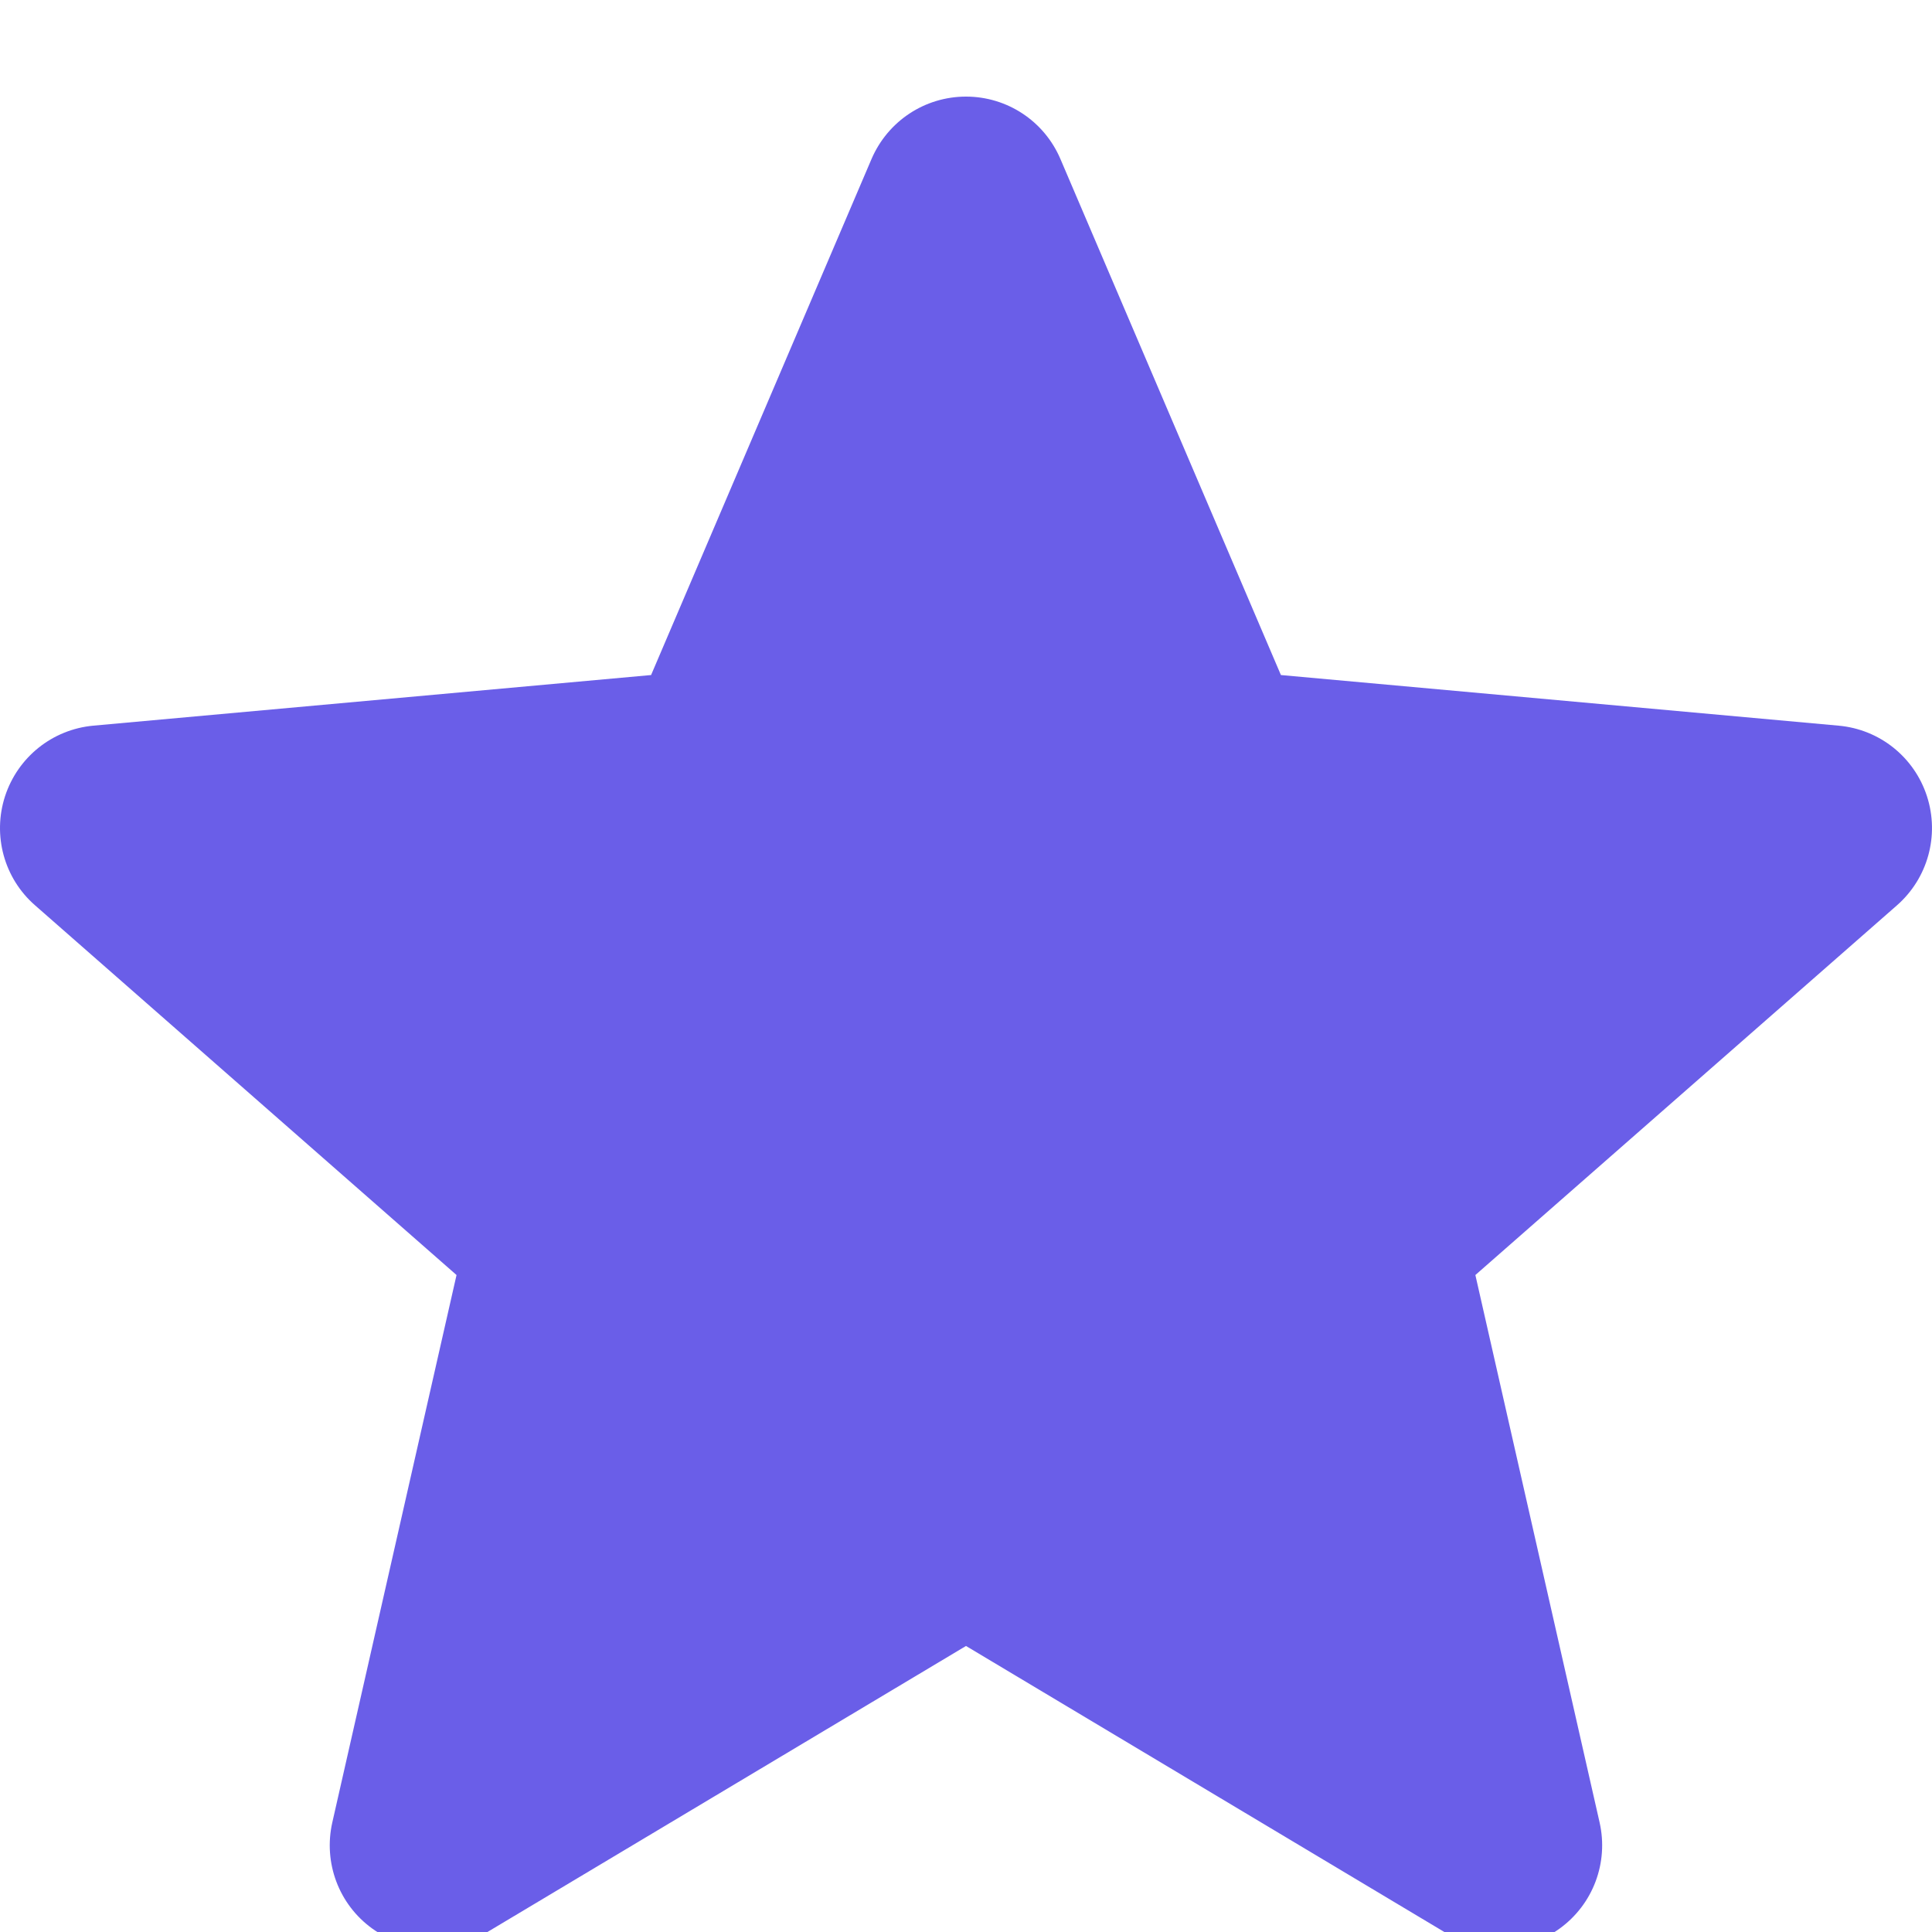 <svg width="20" height="20" viewBox="0 0 20 20" fill="none" xmlns="http://www.w3.org/2000/svg">
<g clip-path="url(#clip0)">
<path d="M19.948 8.243C19.817 7.838 19.458 7.55 19.033 7.512L13.26 6.988L10.977 1.645C10.809 1.253 10.426 1 10 1C9.574 1 9.191 1.253 9.022 1.646L6.74 6.988L0.966 7.512C0.542 7.551 0.184 7.838 0.052 8.243C-0.079 8.648 0.042 9.092 0.363 9.372L4.726 13.199L3.44 18.866C3.346 19.283 3.507 19.714 3.853 19.964C4.039 20.098 4.256 20.166 4.476 20.166C4.665 20.166 4.852 20.116 5.021 20.015L10 17.039L14.977 20.015C15.342 20.234 15.801 20.214 16.146 19.964C16.492 19.713 16.653 19.282 16.559 18.866L15.273 13.199L19.636 9.373C19.957 9.092 20.079 8.649 19.948 8.243Z" fill="#6A5EE8"/>
</g>
<defs>
<clipPath id="clip0">
<rect width="20" height="20" fill="white"/>
</clipPath>
</defs>
</svg>
